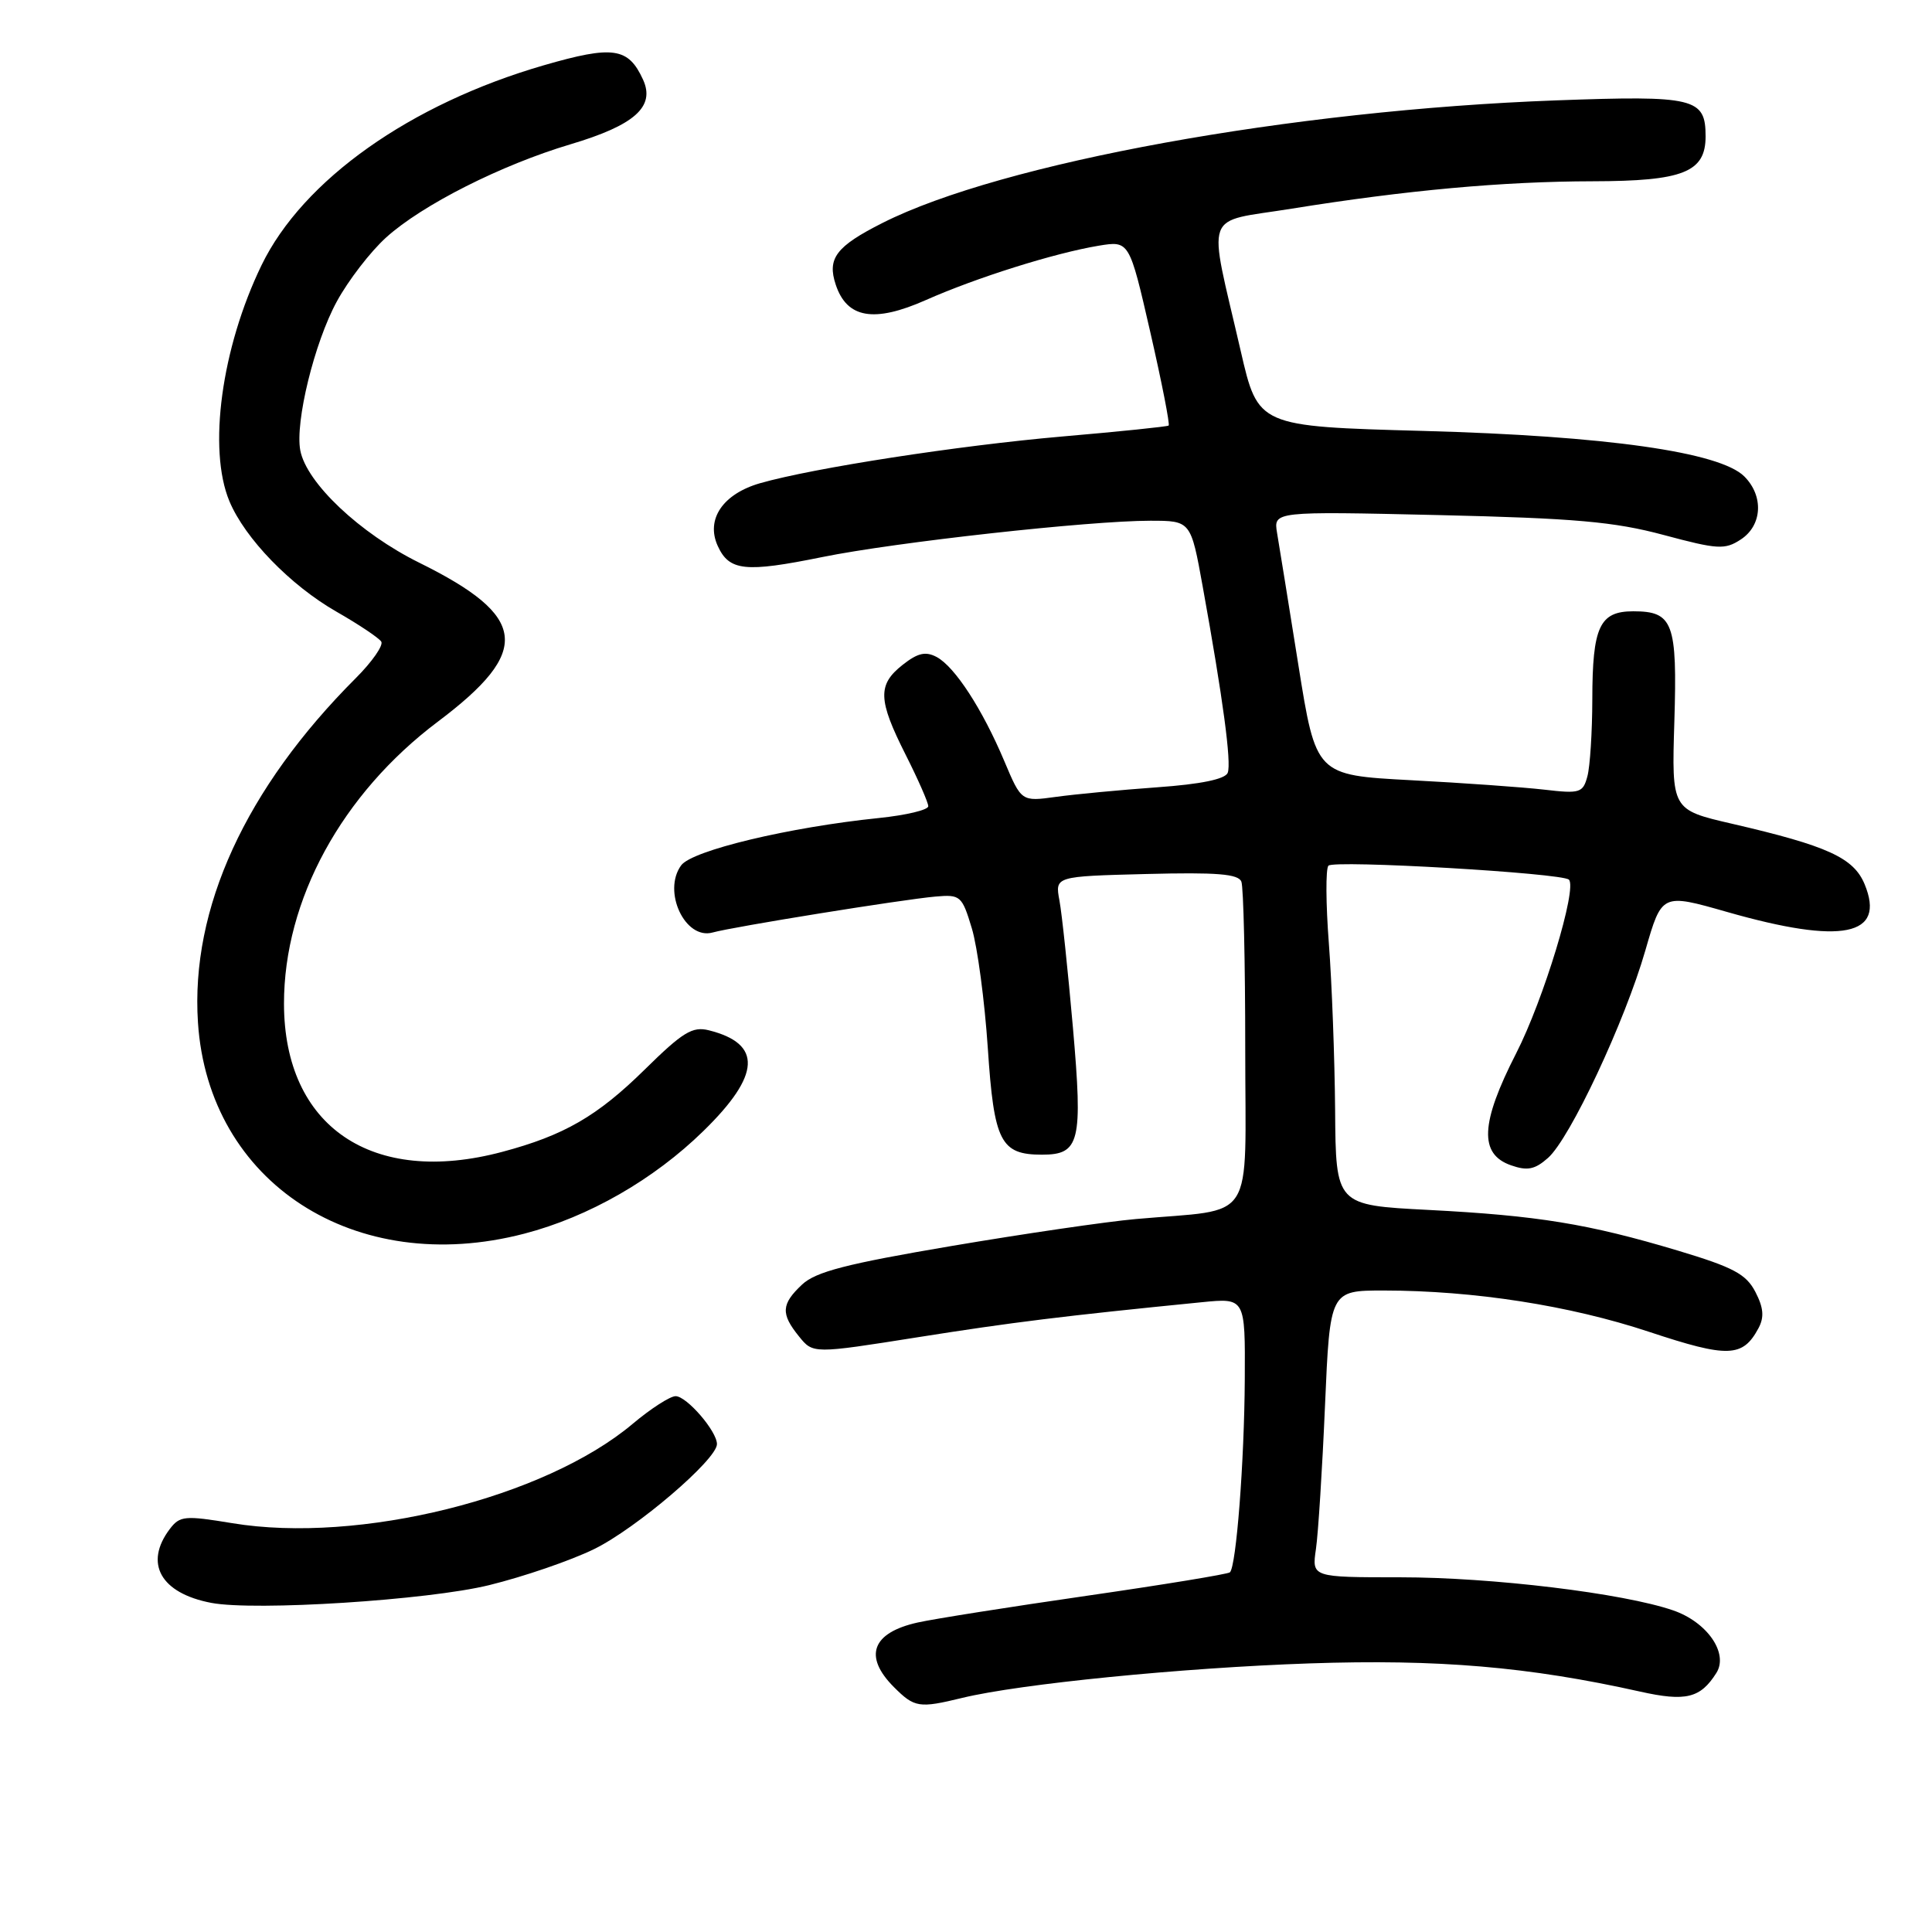 <?xml version="1.0" encoding="UTF-8" standalone="no"?>
<!DOCTYPE svg PUBLIC "-//W3C//DTD SVG 1.1//EN" "http://www.w3.org/Graphics/SVG/1.1/DTD/svg11.dtd" >
<svg xmlns="http://www.w3.org/2000/svg" xmlns:xlink="http://www.w3.org/1999/xlink" version="1.1" viewBox="0 0 256 256">
 <g >
 <path fill="currentColor"
d=" M 127.50 224.98 C 135.16 223.12 156.61 220.99 173.50 220.41 C 190.57 219.83 202.56 220.85 217.30 224.14 C 223.38 225.50 225.32 225.02 227.43 221.67 C 229.07 219.07 226.21 214.93 221.69 213.38 C 215.10 211.11 197.70 209.00 185.53 209.00 C 173.82 209.00 173.82 209.00 174.37 205.25 C 174.67 203.19 175.21 194.64 175.57 186.25 C 176.23 171.00 176.23 171.00 183.36 171.00 C 195.29 171.01 207.98 172.98 218.50 176.47 C 228.99 179.95 230.92 179.88 233.01 175.99 C 233.79 174.53 233.68 173.28 232.60 171.19 C 231.37 168.82 229.68 167.92 222.32 165.71 C 210.46 162.16 203.76 161.07 189.25 160.32 C 177.00 159.69 177.00 159.69 176.91 147.10 C 176.85 140.17 176.48 130.22 176.08 125.00 C 175.68 119.78 175.65 115.14 176.02 114.71 C 176.68 113.92 207.01 115.68 207.89 116.56 C 209.02 117.69 204.53 132.48 200.89 139.59 C 196.16 148.84 195.97 152.93 200.22 154.41 C 202.39 155.17 203.38 154.97 205.12 153.43 C 208.04 150.85 215.31 135.35 218.02 125.93 C 220.20 118.37 220.20 118.37 228.85 120.84 C 244.11 125.20 249.91 124.03 247.07 117.16 C 245.61 113.65 242.16 112.08 229.50 109.15 C 221.50 107.30 221.50 107.30 221.86 95.63 C 222.26 82.50 221.70 81.00 216.41 81.00 C 211.95 81.00 211.00 83.05 210.99 92.68 C 210.98 96.98 210.69 101.56 210.34 102.86 C 209.75 105.06 209.36 105.19 204.60 104.63 C 201.80 104.31 193.85 103.74 186.94 103.38 C 174.37 102.71 174.37 102.71 172.04 88.11 C 170.76 80.07 169.49 72.21 169.22 70.63 C 168.74 67.75 168.74 67.75 190.62 68.25 C 208.67 68.67 213.89 69.13 220.42 70.88 C 227.62 72.81 228.55 72.87 230.67 71.48 C 233.51 69.62 233.73 65.73 231.13 63.13 C 227.90 59.90 212.83 57.76 188.60 57.10 C 166.70 56.50 166.70 56.50 164.40 46.50 C 160.02 27.49 159.27 29.57 171.15 27.65 C 186.31 25.21 199.13 24.04 211.03 24.02 C 223.03 24.00 226.00 22.82 226.00 18.07 C 226.00 12.98 224.56 12.63 206.21 13.30 C 171.09 14.59 132.70 21.58 116.94 29.54 C 110.78 32.65 109.58 34.24 110.74 37.72 C 112.22 42.19 115.82 42.80 122.68 39.76 C 129.40 36.78 139.70 33.54 145.57 32.56 C 149.64 31.89 149.64 31.89 152.42 44.01 C 153.95 50.68 155.04 56.25 154.85 56.39 C 154.66 56.53 148.30 57.19 140.73 57.84 C 126.96 59.04 107.83 62.00 100.74 64.02 C 95.78 65.44 93.50 68.81 95.10 72.33 C 96.62 75.67 98.73 75.89 108.97 73.81 C 118.60 71.85 144.33 69.00 152.41 69.00 C 157.79 69.00 157.79 69.00 159.37 77.75 C 162.06 92.62 163.19 101.06 162.68 102.40 C 162.35 103.24 159.14 103.91 153.34 104.32 C 148.48 104.67 142.44 105.24 139.92 105.59 C 135.34 106.22 135.34 106.22 133.08 100.86 C 130.17 93.96 126.53 88.36 124.12 87.06 C 122.65 86.28 121.62 86.51 119.61 88.09 C 116.26 90.73 116.33 92.72 120.00 100.00 C 121.65 103.27 123.00 106.34 123.00 106.83 C 123.00 107.32 120.06 108.02 116.47 108.39 C 104.56 109.61 91.70 112.69 90.26 114.66 C 87.74 118.10 90.78 124.58 94.43 123.56 C 97.16 122.80 119.54 119.19 123.95 118.80 C 127.26 118.51 127.47 118.69 128.77 123.00 C 129.52 125.47 130.47 132.62 130.89 138.88 C 131.71 151.29 132.58 153.00 138.07 153.00 C 143.08 153.00 143.49 151.33 142.17 136.18 C 141.51 128.66 140.71 121.06 140.38 119.31 C 139.79 116.12 139.79 116.12 151.89 115.81 C 161.26 115.57 164.10 115.80 164.49 116.83 C 164.77 117.56 165.00 127.54 165.00 138.99 C 165.00 162.58 166.61 160.09 150.50 161.53 C 146.65 161.87 135.64 163.48 126.03 165.11 C 112.17 167.46 108.09 168.51 106.28 170.21 C 103.51 172.81 103.44 174.08 105.87 177.08 C 107.73 179.39 107.73 179.39 121.62 177.19 C 134.13 175.21 140.82 174.38 159.25 172.55 C 165.00 171.98 165.00 171.98 164.94 182.74 C 164.88 193.70 163.81 207.55 162.97 208.34 C 162.71 208.58 154.18 209.98 144.00 211.45 C 133.82 212.92 123.75 214.51 121.60 214.99 C 115.53 216.34 114.38 219.47 118.45 223.55 C 121.18 226.28 121.78 226.37 127.50 224.98 Z  M 64.81 210.04 C 69.38 208.92 75.65 206.77 78.73 205.26 C 84.32 202.52 95.00 193.39 95.00 191.35 C 95.00 189.64 90.99 185.00 89.52 185.00 C 88.79 185.00 86.23 186.65 83.84 188.66 C 72.18 198.48 47.55 204.60 30.78 201.83 C 24.48 200.79 23.83 200.85 22.50 202.60 C 19.06 207.15 21.28 211.11 28.00 212.39 C 33.79 213.49 56.72 212.03 64.81 210.04 Z  M 69.46 163.47 C 78.00 161.25 86.63 156.30 93.22 149.85 C 100.81 142.44 101.03 138.30 93.93 136.52 C 91.75 135.97 90.46 136.77 85.43 141.72 C 79.15 147.90 74.74 150.45 66.54 152.63 C 49.32 157.22 37.65 149.29 37.63 133.00 C 37.62 119.25 45.28 105.21 58.01 95.63 C 70.50 86.24 69.96 81.68 55.55 74.56 C 47.69 70.67 40.61 63.99 39.79 59.68 C 39.08 55.94 41.66 45.39 44.63 39.95 C 46.14 37.17 49.08 33.35 51.16 31.47 C 55.95 27.14 66.43 21.85 75.59 19.12 C 84.09 16.59 86.84 14.14 85.21 10.56 C 83.26 6.29 81.25 5.99 72.06 8.65 C 54.35 13.78 40.13 23.85 34.65 35.15 C 29.34 46.12 27.52 59.52 30.40 66.42 C 32.47 71.36 38.47 77.55 44.58 81.05 C 47.54 82.74 50.21 84.53 50.52 85.02 C 50.82 85.52 49.31 87.69 47.15 89.85 C 32.53 104.47 25.24 120.38 26.23 135.48 C 27.62 156.73 47.05 169.31 69.46 163.47 Z "/>
</g>
</svg>